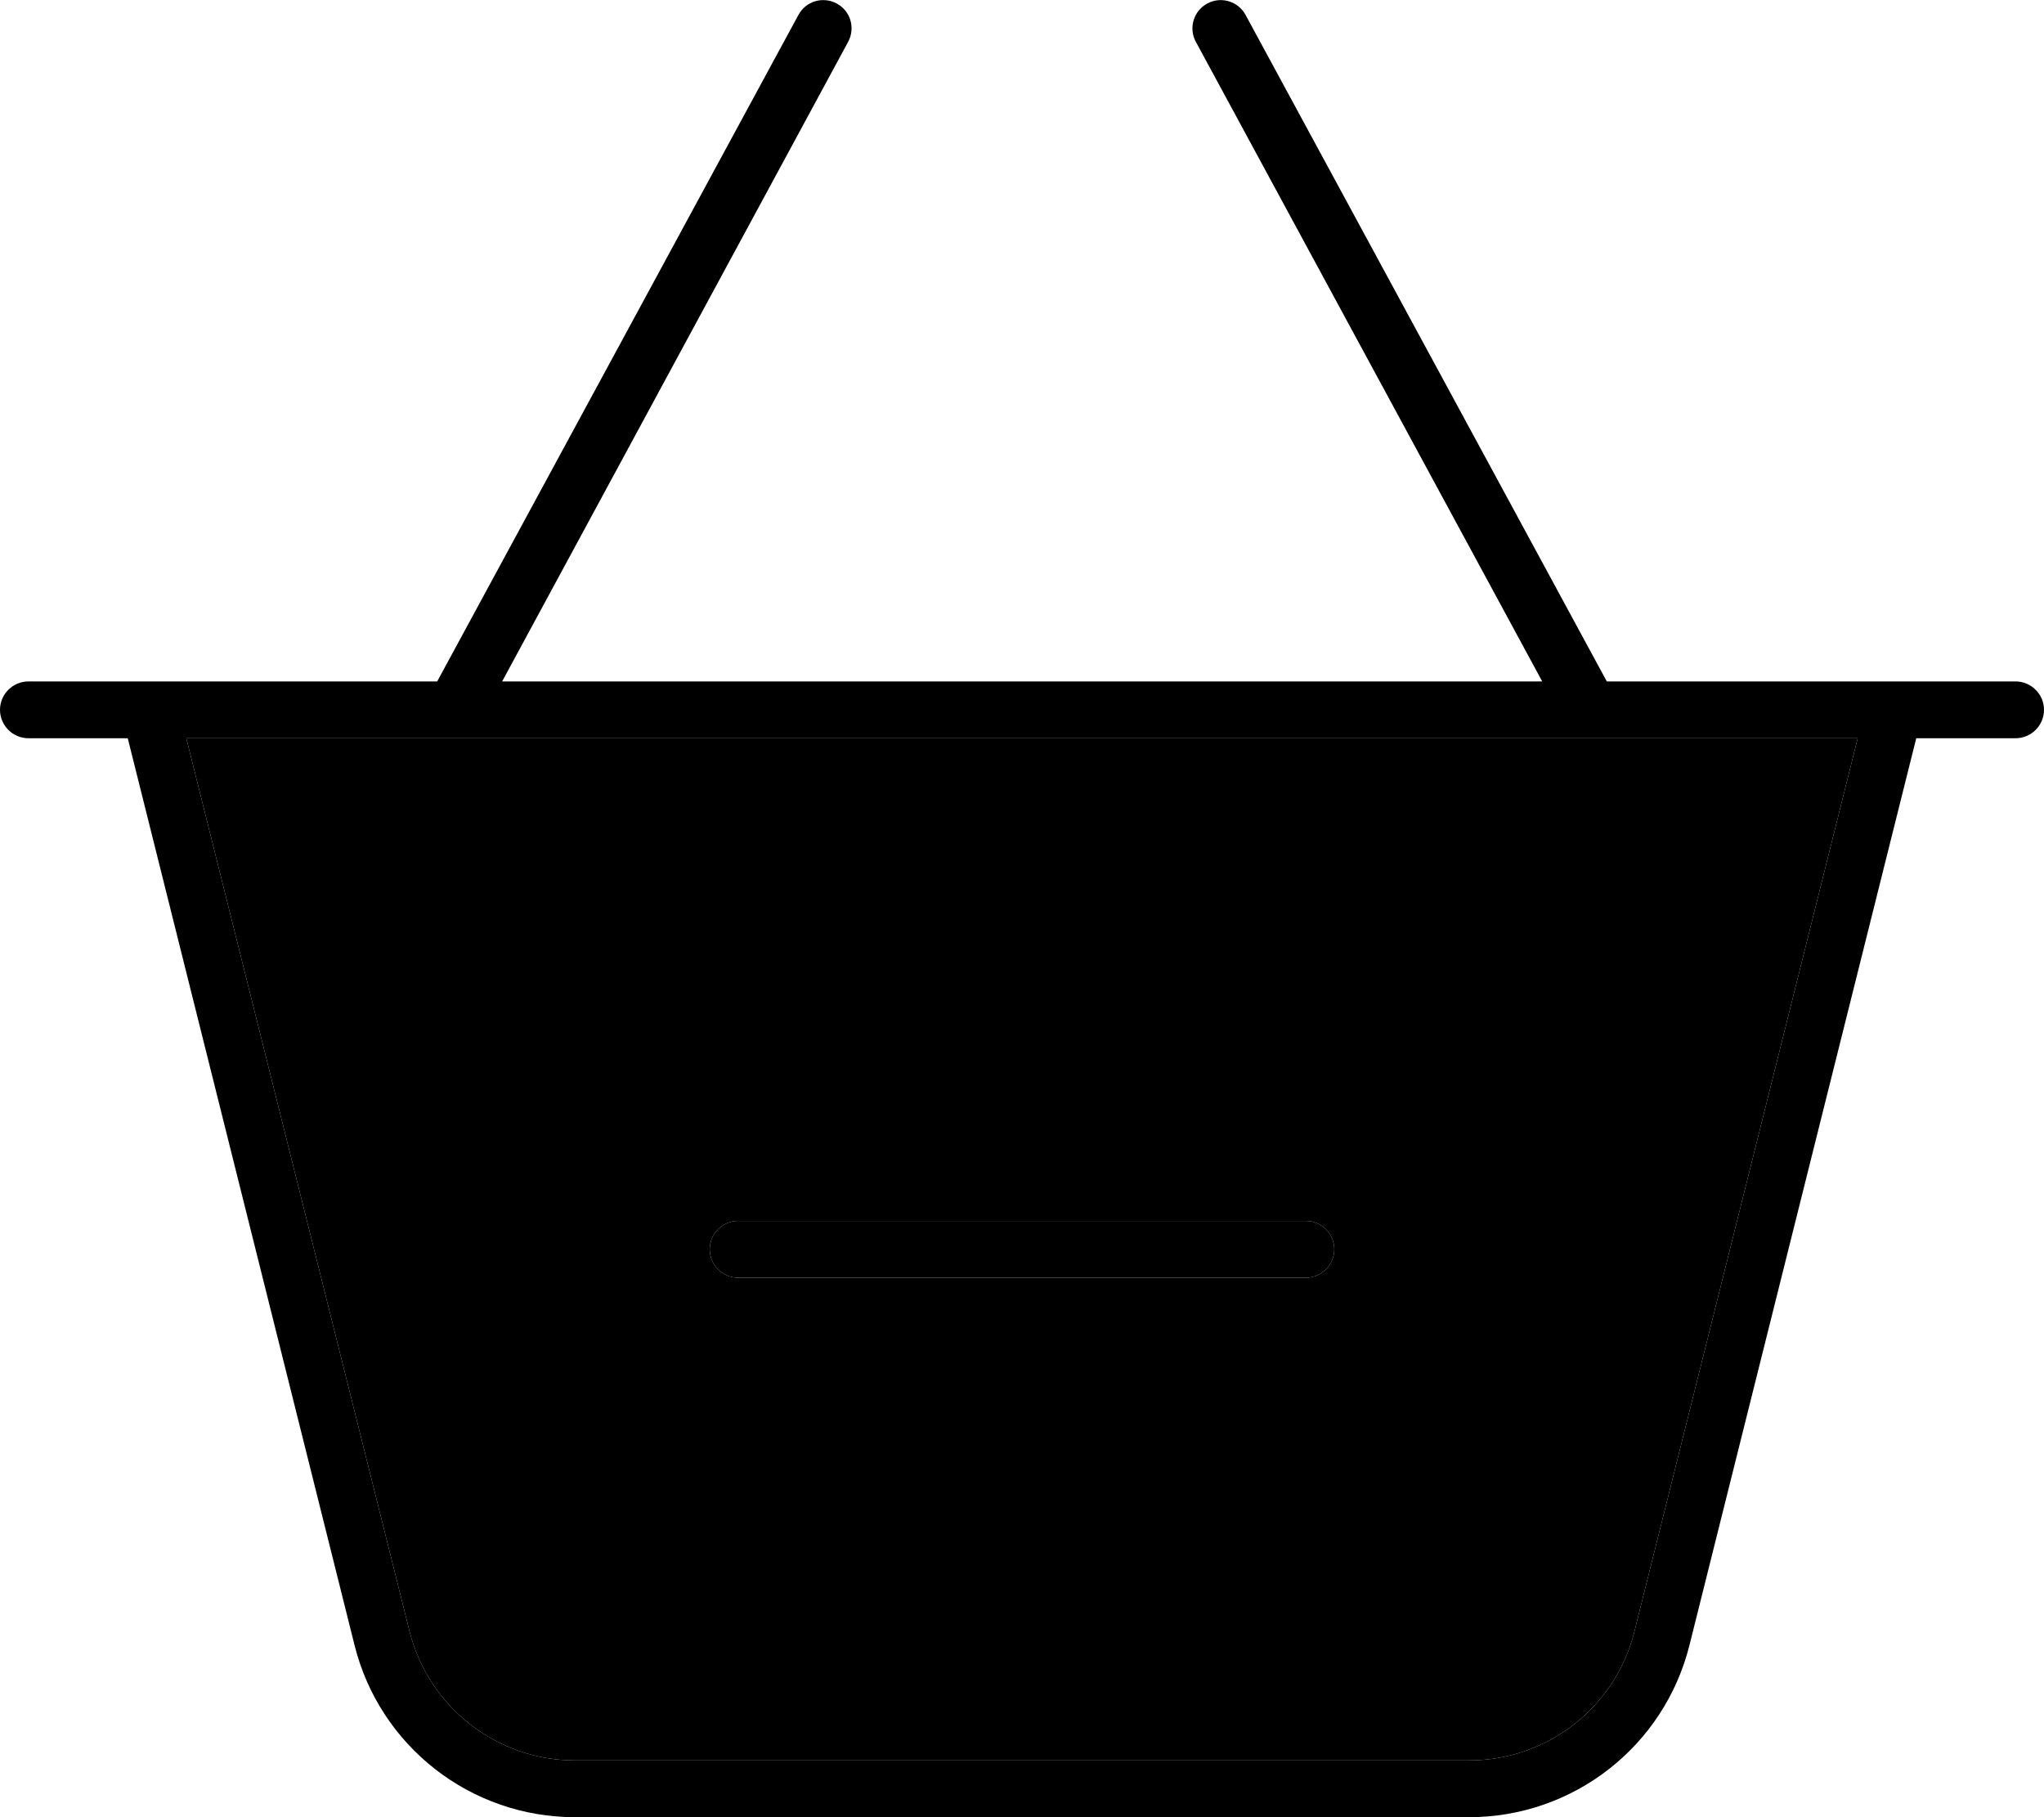 <svg xmlns="http://www.w3.org/2000/svg" viewBox="0 0 576 512"><path class="pr-icon-duotone-secondary" d="M52.5 208l471 0L460.6 459.6C455.3 481 436.1 496 414 496L162 496c-22 0-41.2-15-46.6-36.4L52.5 208zM200 352c0 4.4 3.6 8 8 8l160 0c4.4 0 8-3.6 8-8s-3.6-8-8-8l-160 0c-4.4 0-8 3.6-8 8z"/><path class="pr-icon-duotone-primary" d="M340.2 1c-3.9 2.1-5.3 7-3.2 10.8L434.6 192l-293.1 0L239 11.8c2.1-3.9 .7-8.7-3.2-10.8s-8.7-.7-10.8 3.2L123.2 192l-74.7 0L32 192 8 192c-4.4 0-8 3.6-8 8s3.6 8 8 8l28 0L99.9 463.5C107 492 132.6 512 162 512L414 512c29.4 0 55-20 62.1-48.5L540 208l28 0c4.4 0 8-3.6 8-8s-3.6-8-8-8l-24 0-16.5 0-74.7 0L351 4.2c-2.1-3.9-7-5.3-10.8-3.2zM52.5 208l471 0L460.6 459.6C455.3 481 436.1 496 414 496L162 496c-22 0-41.2-15-46.6-36.4L52.5 208zM208 344c-4.4 0-8 3.6-8 8s3.6 8 8 8l160 0c4.4 0 8-3.6 8-8s-3.6-8-8-8l-160 0z"/></svg>